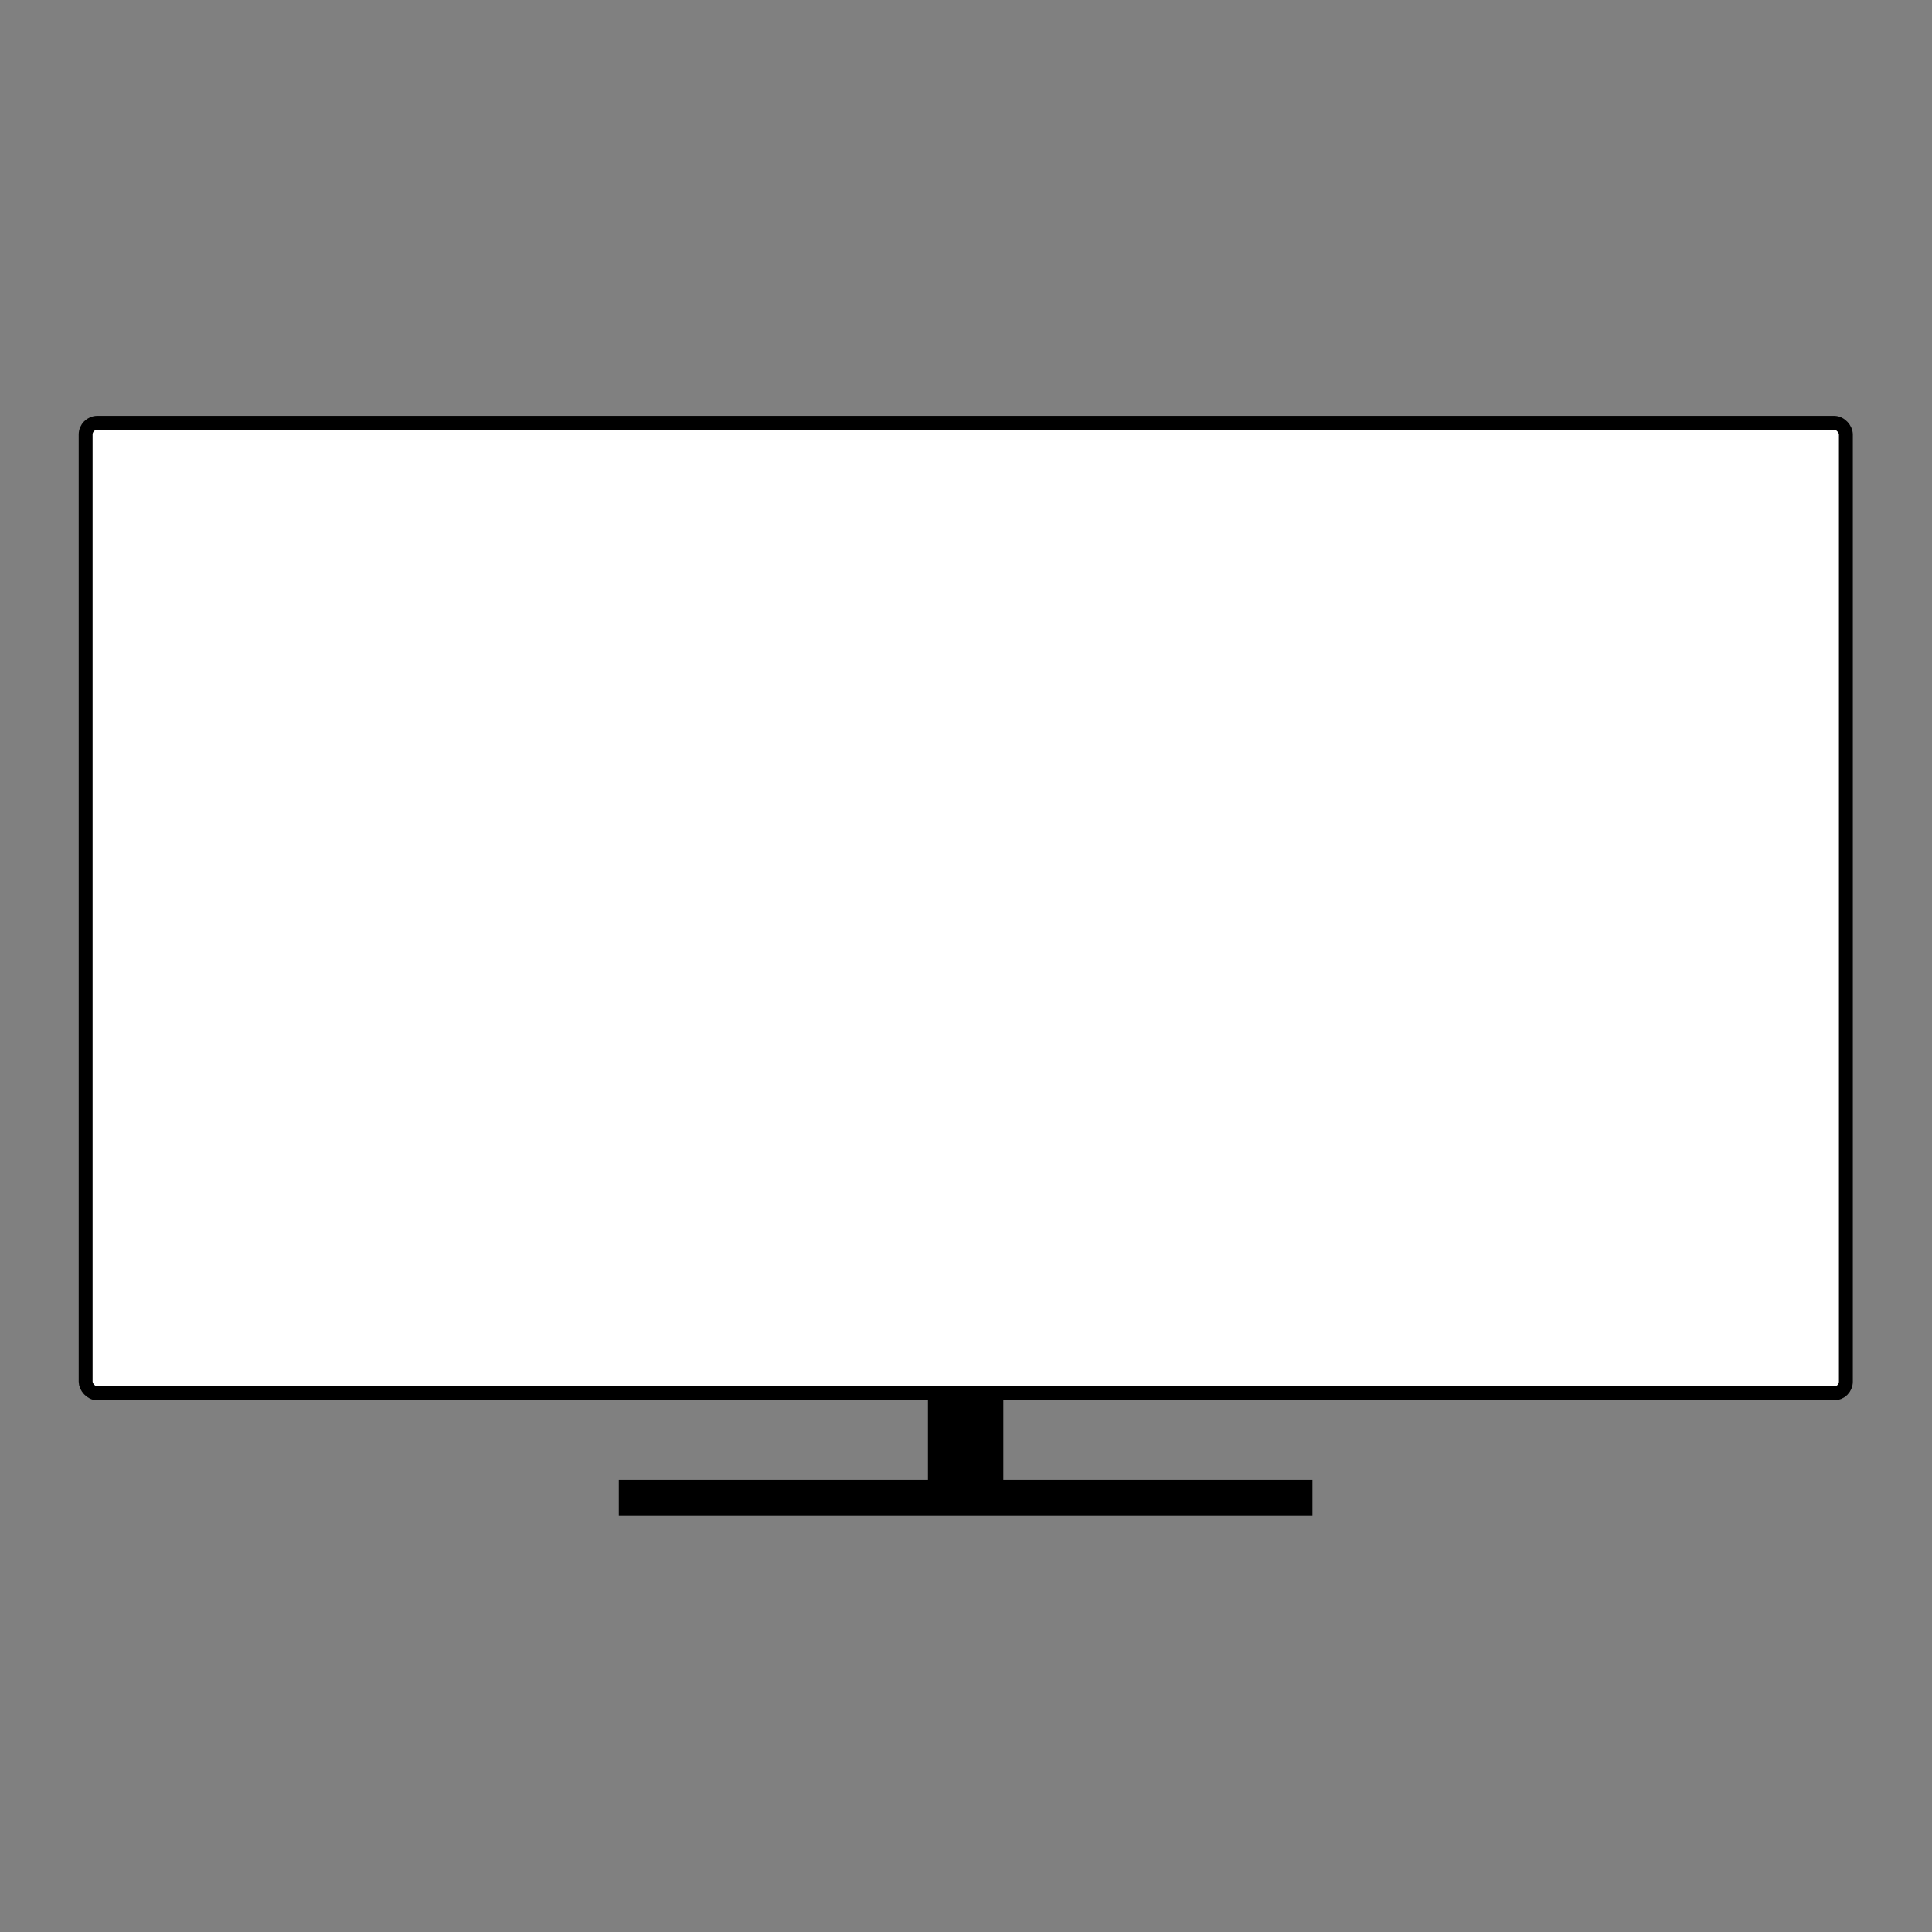 <?xml version="1.0" encoding="UTF-8" standalone="no"?>
<!-- Created with Inkscape (http://www.inkscape.org/) -->

<svg
   width="100mm"
   height="100mm"
   viewBox="0 0 100 100"
   version="1.1"
   id="svg505"
   inkscape:version="1.2 (dc2aedaf03, 2022-05-15)"
   sodipodi:docname="televizor.svg"
   xmlns:inkscape="http://www.inkscape.org/namespaces/inkscape"
   xmlns:sodipodi="http://sodipodi.sourceforge.net/DTD/sodipodi-0.dtd"
   xmlns="http://www.w3.org/2000/svg"
   xmlns:svg="http://www.w3.org/2000/svg">
  <rect x="0" y="0" width="100" height="100" fill="#808080" stroke="none"/>
  <sodipodi:namedview
     id="namedview507"
     pagecolor="#ffffff"
     bordercolor="#666666"
     borderopacity="1.0"
     inkscape:showpageshadow="2"
     inkscape:pageopacity="0.0"
     inkscape:pagecheckerboard="0"
     inkscape:deskcolor="#d1d1d1"
     inkscape:document-units="mm"
     showgrid="false"
     inkscape:zoom="0.71446409"
     inkscape:cx="229.54268"
     inkscape:cy="393.30178"
     inkscape:window-width="1920"
     inkscape:window-height="974"
     inkscape:window-x="-11"
     inkscape:window-y="-11"
     inkscape:window-maximized="1"
     inkscape:current-layer="layer1" />
  <defs
     id="defs502" />
  <g
     inkscape:label="Vrstva 1"
     inkscape:groupmode="layer"
     id="layer1">
    <g
       id="g1091"
       transform="matrix(1.439,0,0,1.439,-81.853,-4.23)">
      <rect
         style="fill:#ffffff;stroke:#000000;stroke-width:0.5;stroke-linecap:square;stroke-linejoin:miter;stroke-dasharray:none"
         id="rect1077"
         width="63.315"
         height="34.912"
         x="59.962"
         y="18.146"
         ry="0.423" />
      <g
         id="g1085"
         style="stroke-width:1.3;stroke-dasharray:none"
         transform="matrix(2.085,0,0,1,-95.918,0)">
        <path
           style="fill:none;stroke:#000000;stroke-width:1.3;stroke-linecap:butt;stroke-linejoin:miter;stroke-dasharray:none;stroke-opacity:1"
           d="m 89.944,53.253 v 3.725"
           id="path1079" />
        <path
           style="fill:none;stroke:#000000;stroke-width:1.3;stroke-linecap:butt;stroke-linejoin:miter;stroke-dasharray:none;stroke-opacity:1"
           d="M 83.961,56.819 H 95.927"
           id="path1081" />
      </g>
    </g>
  </g>
</svg>
